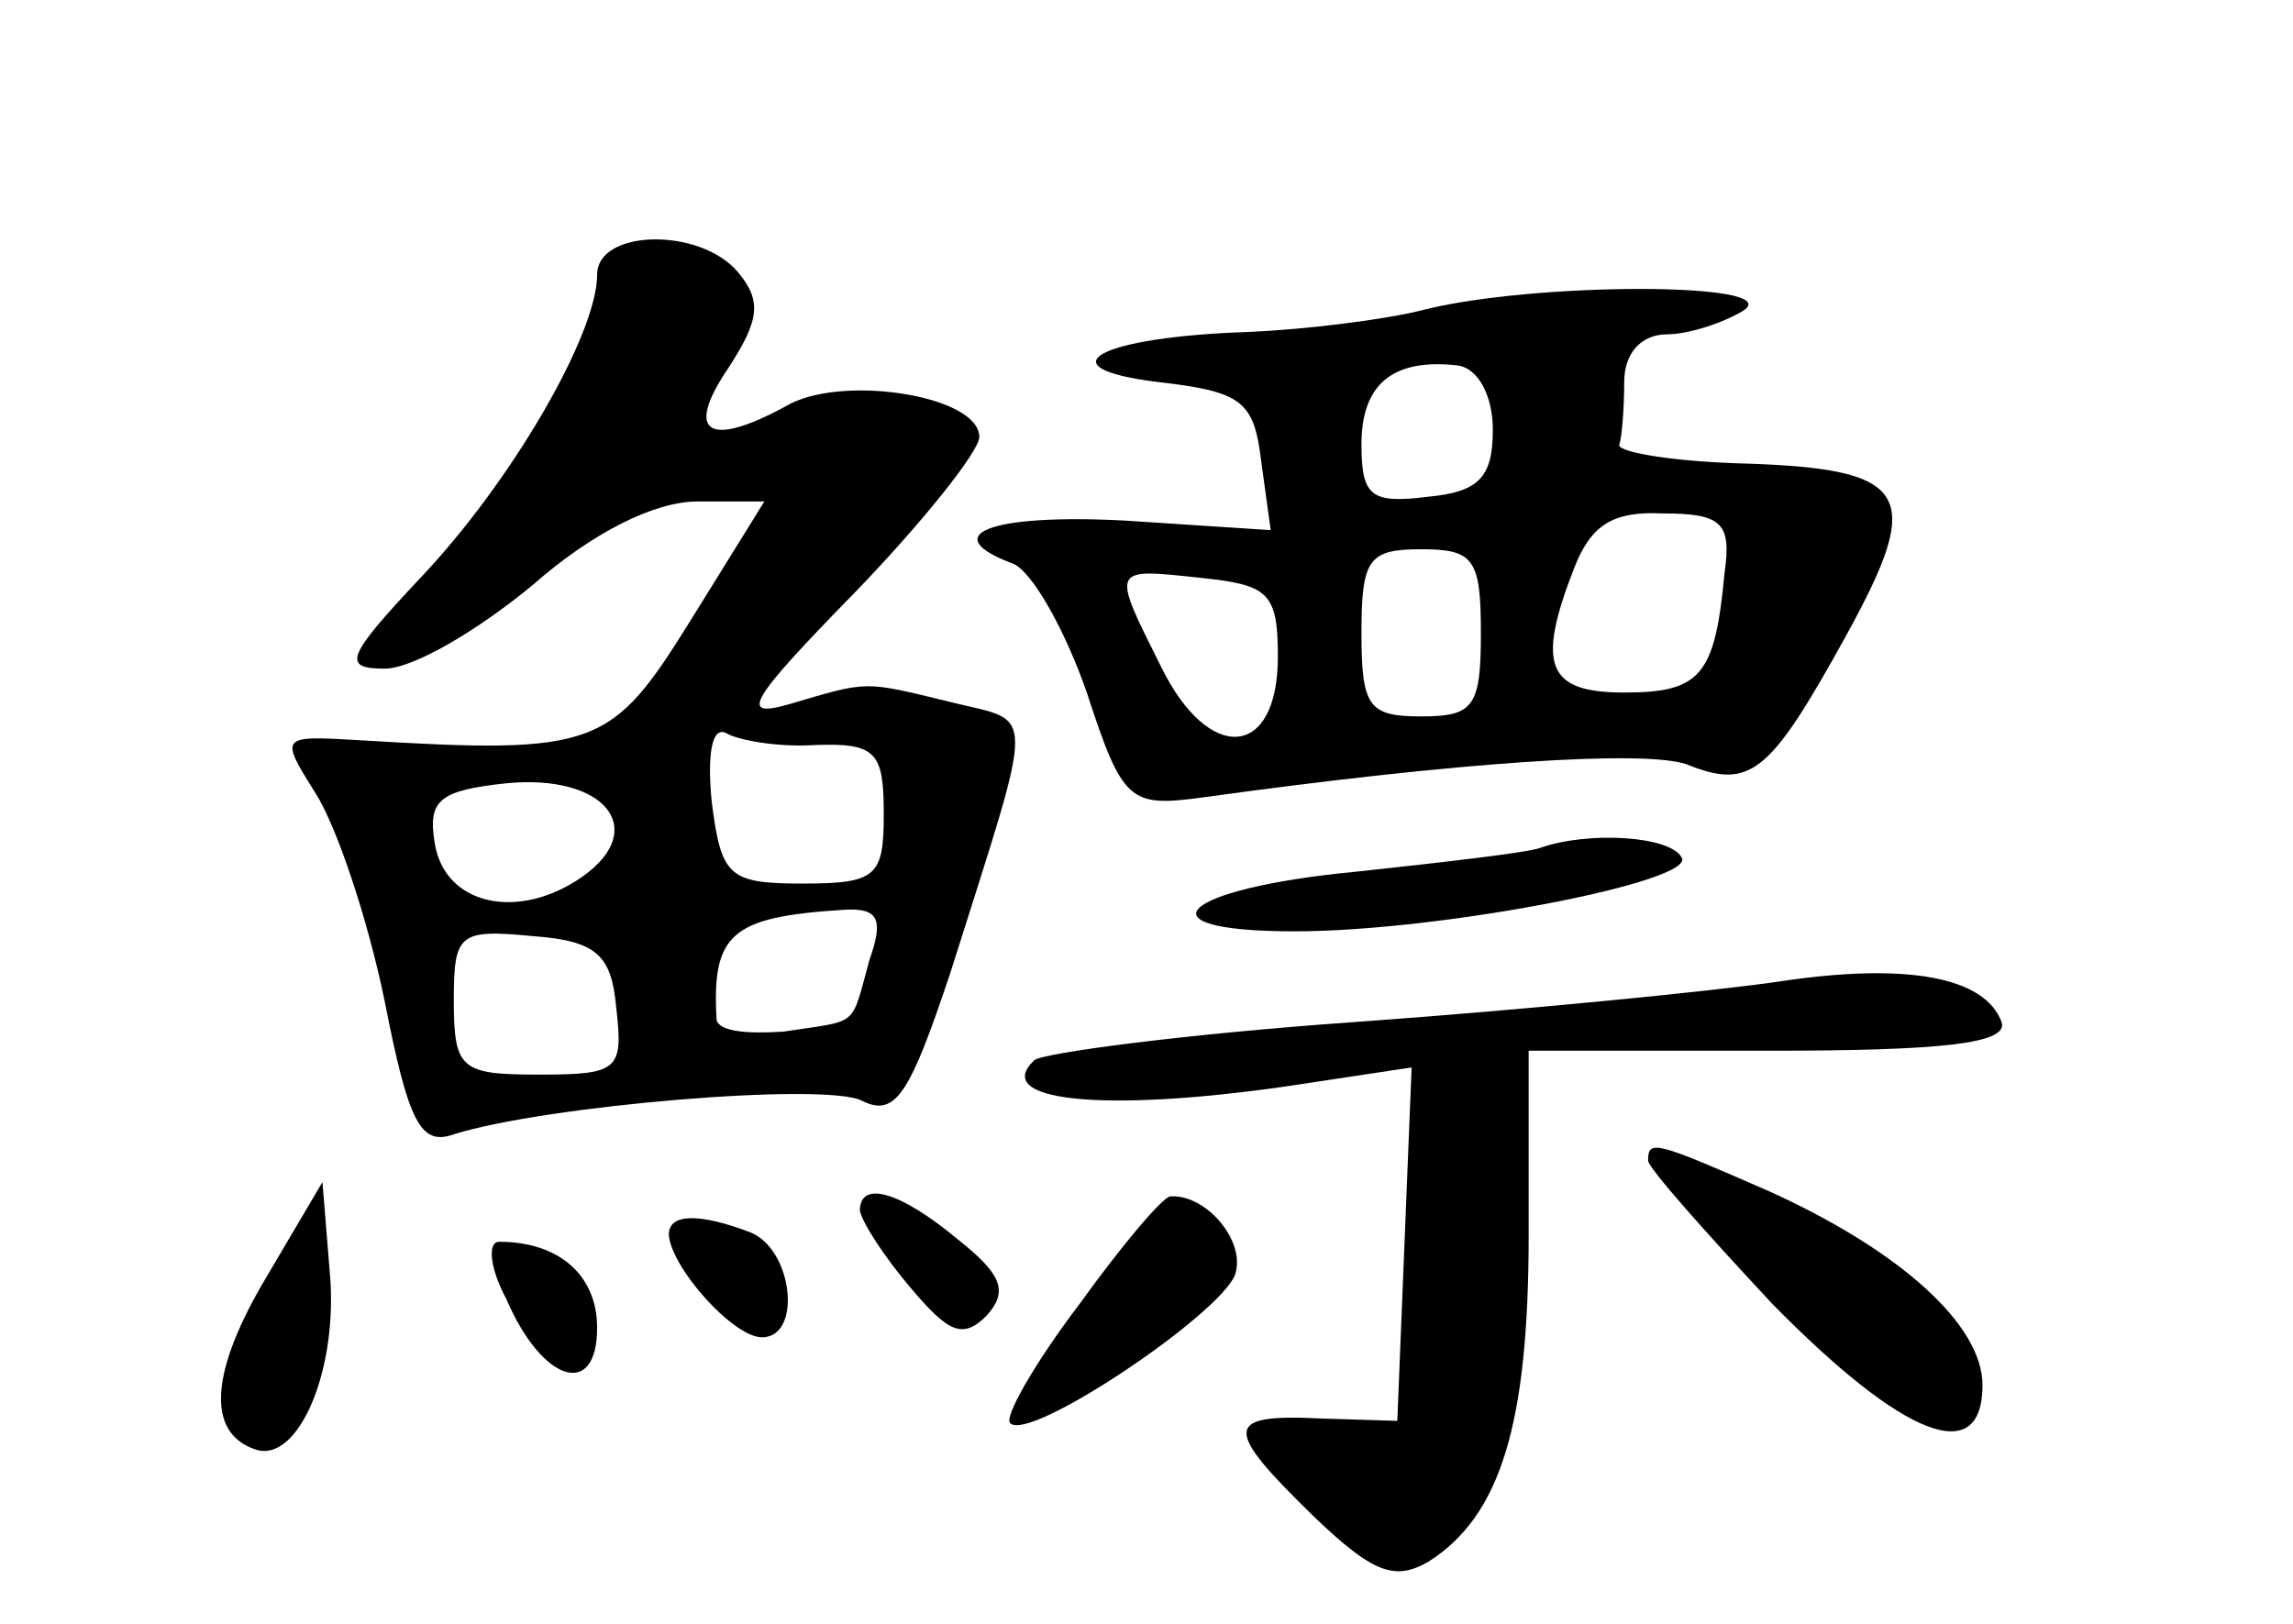 <?xml version="1.0" standalone="no"?>
<!DOCTYPE svg PUBLIC "-//W3C//DTD SVG 20010904//EN"
 "http://www.w3.org/TR/2001/REC-SVG-20010904/DTD/svg10.dtd">
<svg version="1.0" xmlns="http://www.w3.org/2000/svg"
 width="96pt" height="68pt" viewBox="0 0 96 68"
 preserveAspectRatio="xMidYMid meet">
<g transform="translate(0,68) scale(0.1,-0.1)"
fill="#000000" stroke="none">
<path d="M250 565 c0 -25 -36 -87 -74 -127 -31 -33 -33 -38 -15 -38 12 0 39
16 62 35 25 22 51 35 69 35 l28 0 -31 -50 c-33 -53 -39 -56 -138 -50 -34 2
-34 2 -19 -22 9 -14 22 -53 29 -87 10 -51 15 -61 29 -56 38 12 156 22 171 14
14 -7 20 3 37 54 36 114 36 104 0 113 -37 9 -34 9 -68 -1 -21 -6 -16 2 28 47
28 29 52 59 52 65 0 17 -55 26 -79 14 -34 -19 -45 -13 -26 15 13 20 14 28 4
40 -16 19 -59 18 -59 -1z m91 -197 c26 1 29 -3 29 -29 0 -26 -3 -29 -34 -29
-31 0 -34 3 -38 34 -2 20 0 32 6 29 5 -3 22 -6 37 -5z m-97 -55 c-27 -19 -58
-12 -62 14 -3 18 2 22 30 25 41 4 60 -19 32 -39z m120 -35 c-8 -29 -4 -25 -36
-30 -15 -1 -27 0 -28 5 -2 36 6 43 53 46 15 1 17 -4 11 -21z m-106 -20 c3 -26
1 -28 -32 -28 -33 0 -36 2 -36 31 0 28 2 30 33 27 27 -2 33 -8 35 -30z"/>
<path d="M595 550 c-16 -4 -49 -8 -72 -9 -63 -2 -87 -15 -38 -21 35 -4 40 -8
43 -33 l4 -29 -61 4 c-57 3 -79 -6 -47 -18 8 -3 22 -28 31 -54 15 -46 18 -48
48 -44 108 15 185 20 203 14 27 -11 35 -4 67 54 33 60 27 70 -46 72 -29 1 -51
5 -49 8 1 3 2 15 2 26 0 12 7 20 18 20 9 0 24 5 32 10 18 12 -89 12 -135 0z
m30 -50 c0 -20 -6 -26 -27 -28 -24 -3 -28 0 -28 22 0 25 13 36 40 33 9 -1 15
-13 15 -27z m97 -60 c-4 -43 -10 -50 -42 -50 -32 0 -37 11 -21 52 7 18 16 24
37 23 25 0 29 -4 26 -25z m-102 -25 c0 -31 -3 -35 -25 -35 -22 0 -25 4 -25 35
0 31 3 35 25 35 22 0 25 -4 25 -35z m-85 -10 c0 -43 -29 -45 -49 -4 -21 42
-21 41 17 37 28 -3 32 -6 32 -33z"/>
<path d="M645 325 c-5 -2 -40 -6 -77 -10 -74 -7 -93 -25 -26 -25 61 0 169 21
162 31 -5 9 -39 11 -59 4z"/>
<path d="M745 269 c-27 -4 -108 -12 -178 -17 -71 -5 -131 -13 -134 -16 -18
-17 28 -22 105 -11 l53 8 -3 -74 -3 -74 -32 1 c-41 2 -41 -4 -3 -41 25 -24 34
-27 48 -19 30 19 42 57 42 137 l0 77 101 0 c72 0 100 3 97 12 -7 19 -40 25
-93 17z"/>
<path d="M690 194 c0 -3 24 -30 52 -60 55 -56 88 -69 88 -34 0 25 -34 56 -89
81 -48 21 -51 22 -51 13z"/>
<path d="M112 146 c-24 -40 -26 -66 -5 -73 18 -6 35 34 31 75 l-3 37 -23 -39z"/>
<path d="M360 173 c1 -5 10 -19 21 -32 16 -19 22 -22 32 -12 9 10 7 17 -12 32
-24 20 -41 25 -41 12z"/>
<path d="M452 134 c-19 -25 -32 -48 -29 -50 8 -8 87 45 94 62 5 14 -12 34 -27
33 -3 0 -20 -20 -38 -45z"/>
<path d="M280 163 c1 -14 27 -43 39 -43 17 0 13 37 -5 44 -21 8 -34 8 -34 -1z"/>
<path d="M212 136 c15 -35 38 -42 38 -12 0 22 -16 36 -41 36 -5 0 -4 -11 3
-24z"/>
</g>
</svg>
